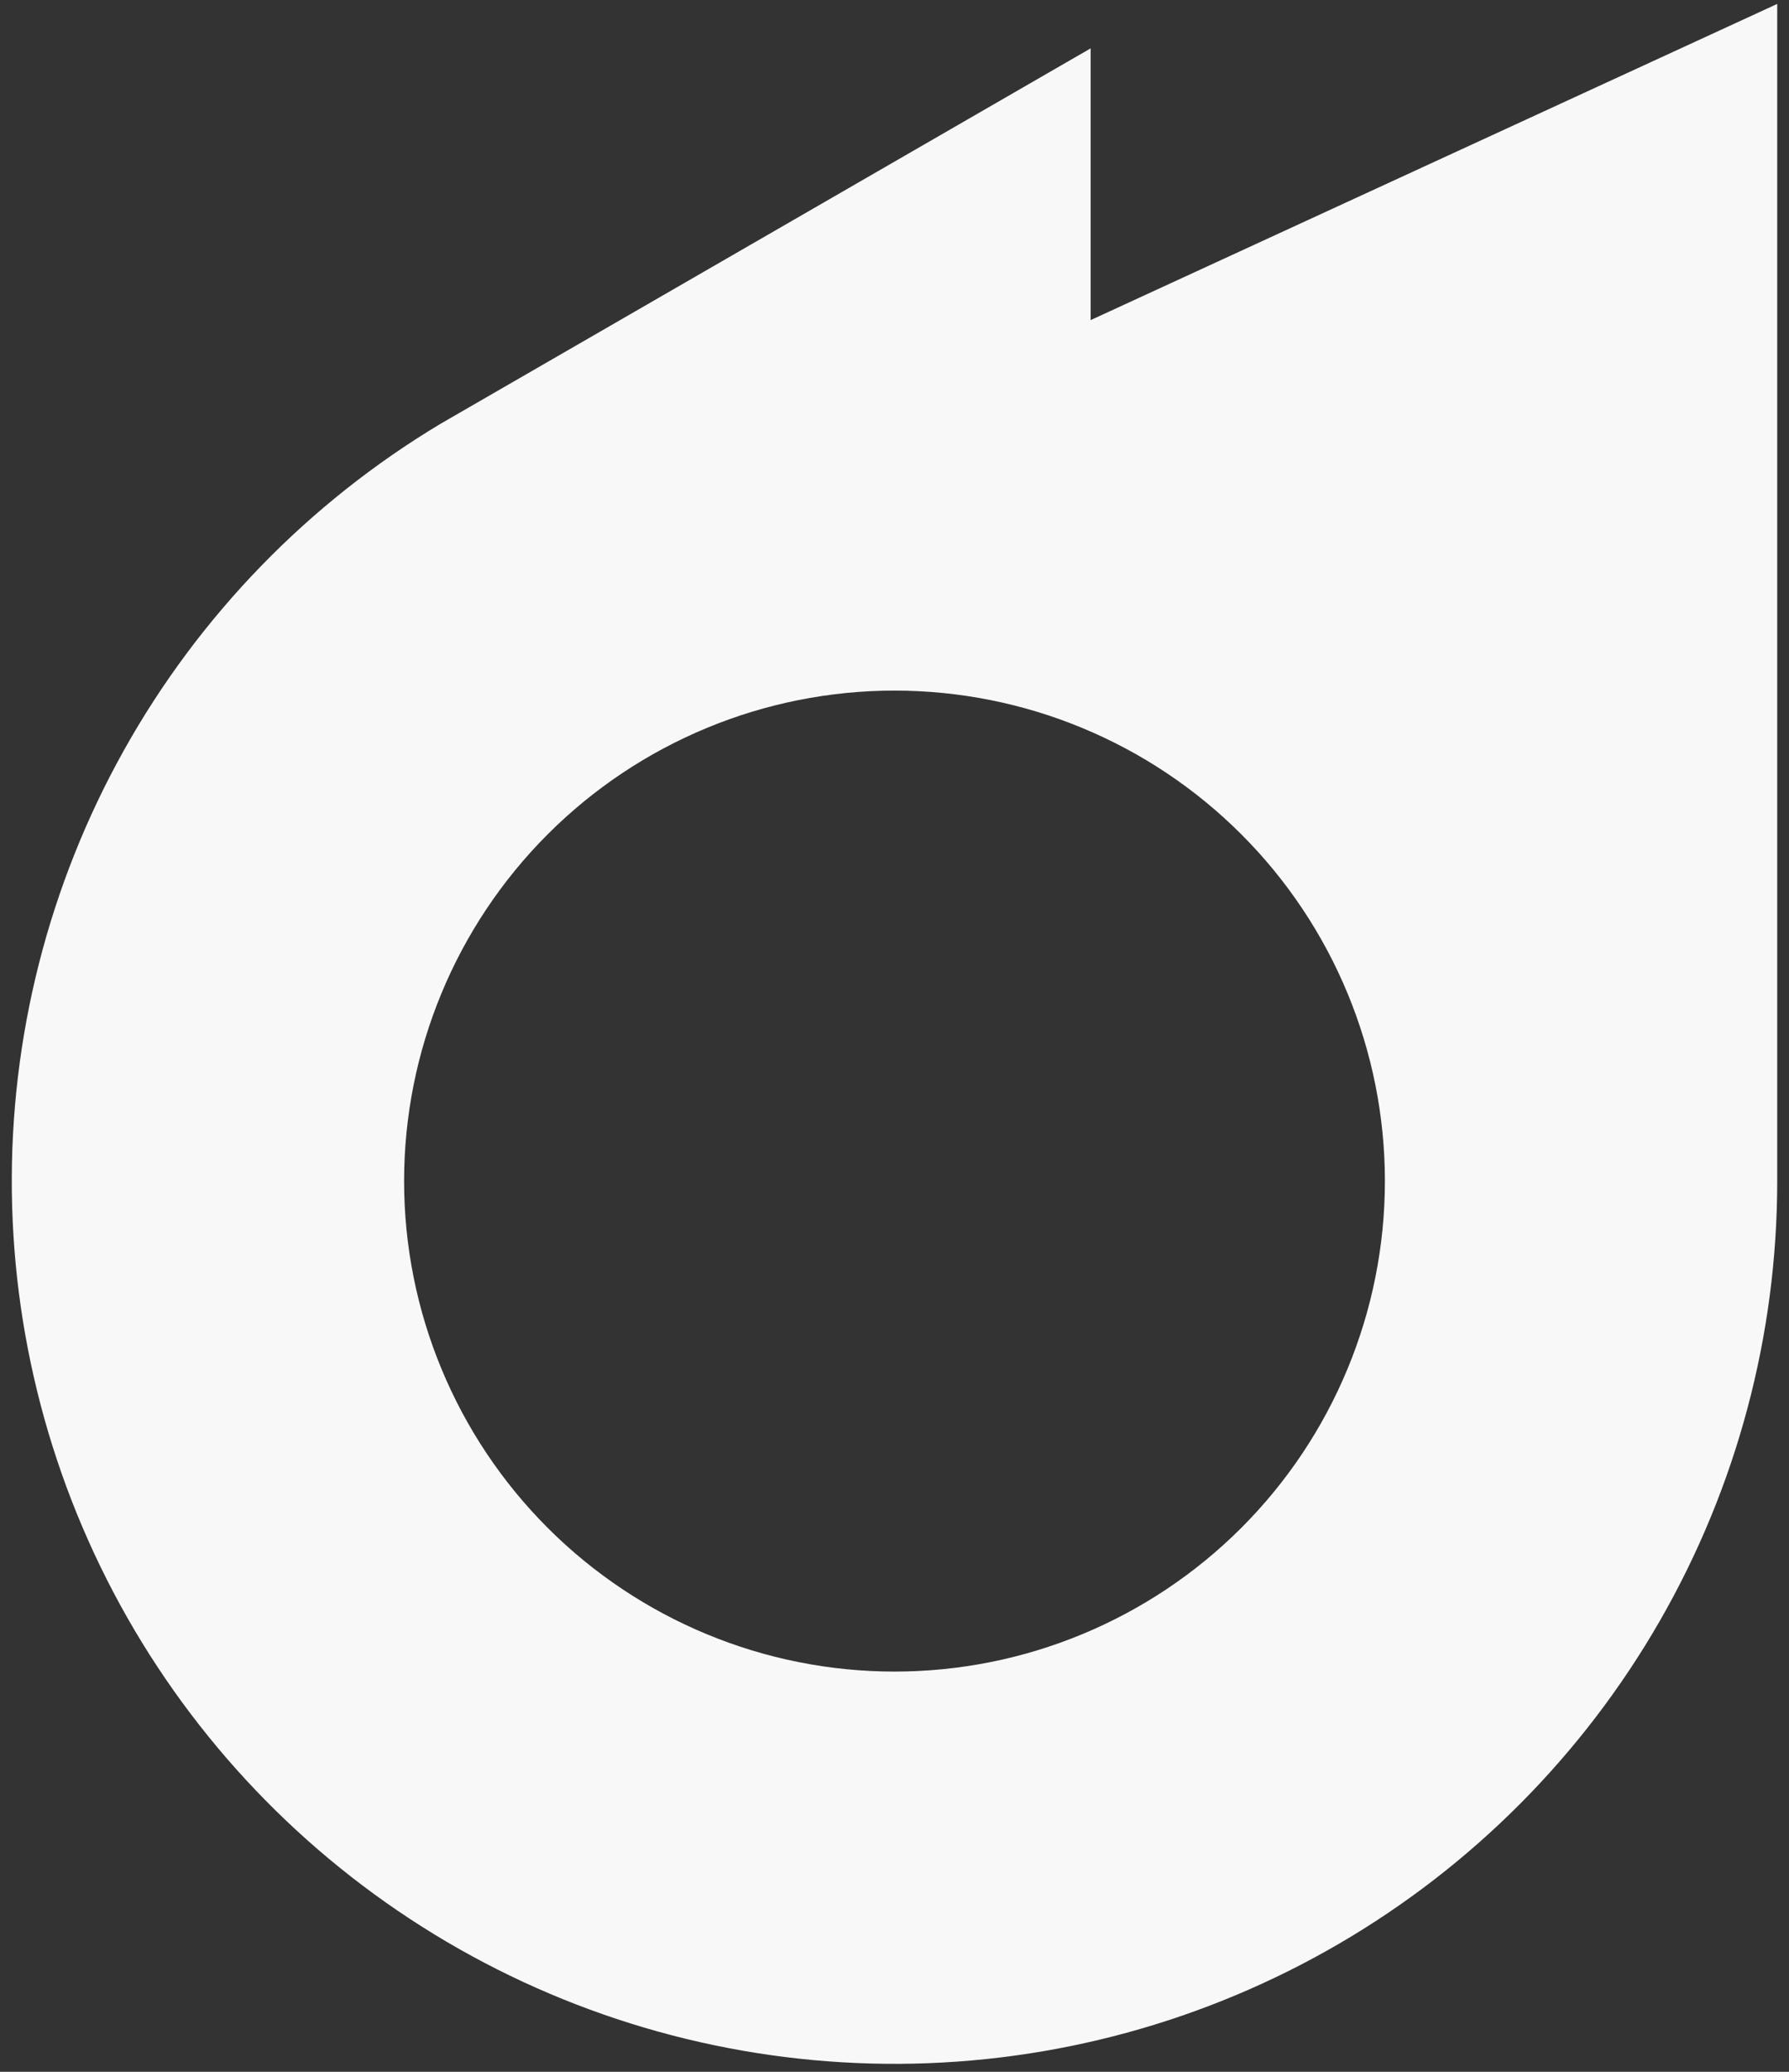<svg width="76" height="88" viewBox="0 0 76 88" fill="none" xmlns="http://www.w3.org/2000/svg">
<rect x="0" y="0" width="76" height="88" fill="#333333" stroke="none"/>
<path d="M75.5 0.167V50.167C75.499 56.724 73.779 63.165 70.511 68.85C67.244 74.534 62.543 79.263 56.877 82.564C51.212 85.864 44.78 87.622 38.223 87.661C31.667 87.7 25.214 86.019 19.51 82.786C13.806 79.553 9.049 74.881 5.713 69.236C2.378 63.59 0.582 57.169 0.503 50.613C0.424 44.057 2.065 37.594 5.263 31.87C8.461 26.146 13.104 21.361 18.729 17.992L46.333 2.054V13.596L75.5 0.167ZM38 29.333C32.475 29.333 27.176 31.528 23.269 35.435C19.362 39.342 17.167 44.641 17.167 50.167C17.167 55.692 19.362 60.991 23.269 64.898C27.176 68.805 32.475 71 38 71C43.525 71 48.824 68.805 52.731 64.898C56.638 60.991 58.833 55.692 58.833 50.167C58.833 44.641 56.638 39.342 52.731 35.435C48.824 31.528 43.525 29.333 38 29.333Z" fill="#F8F8F8"/>
</svg>
